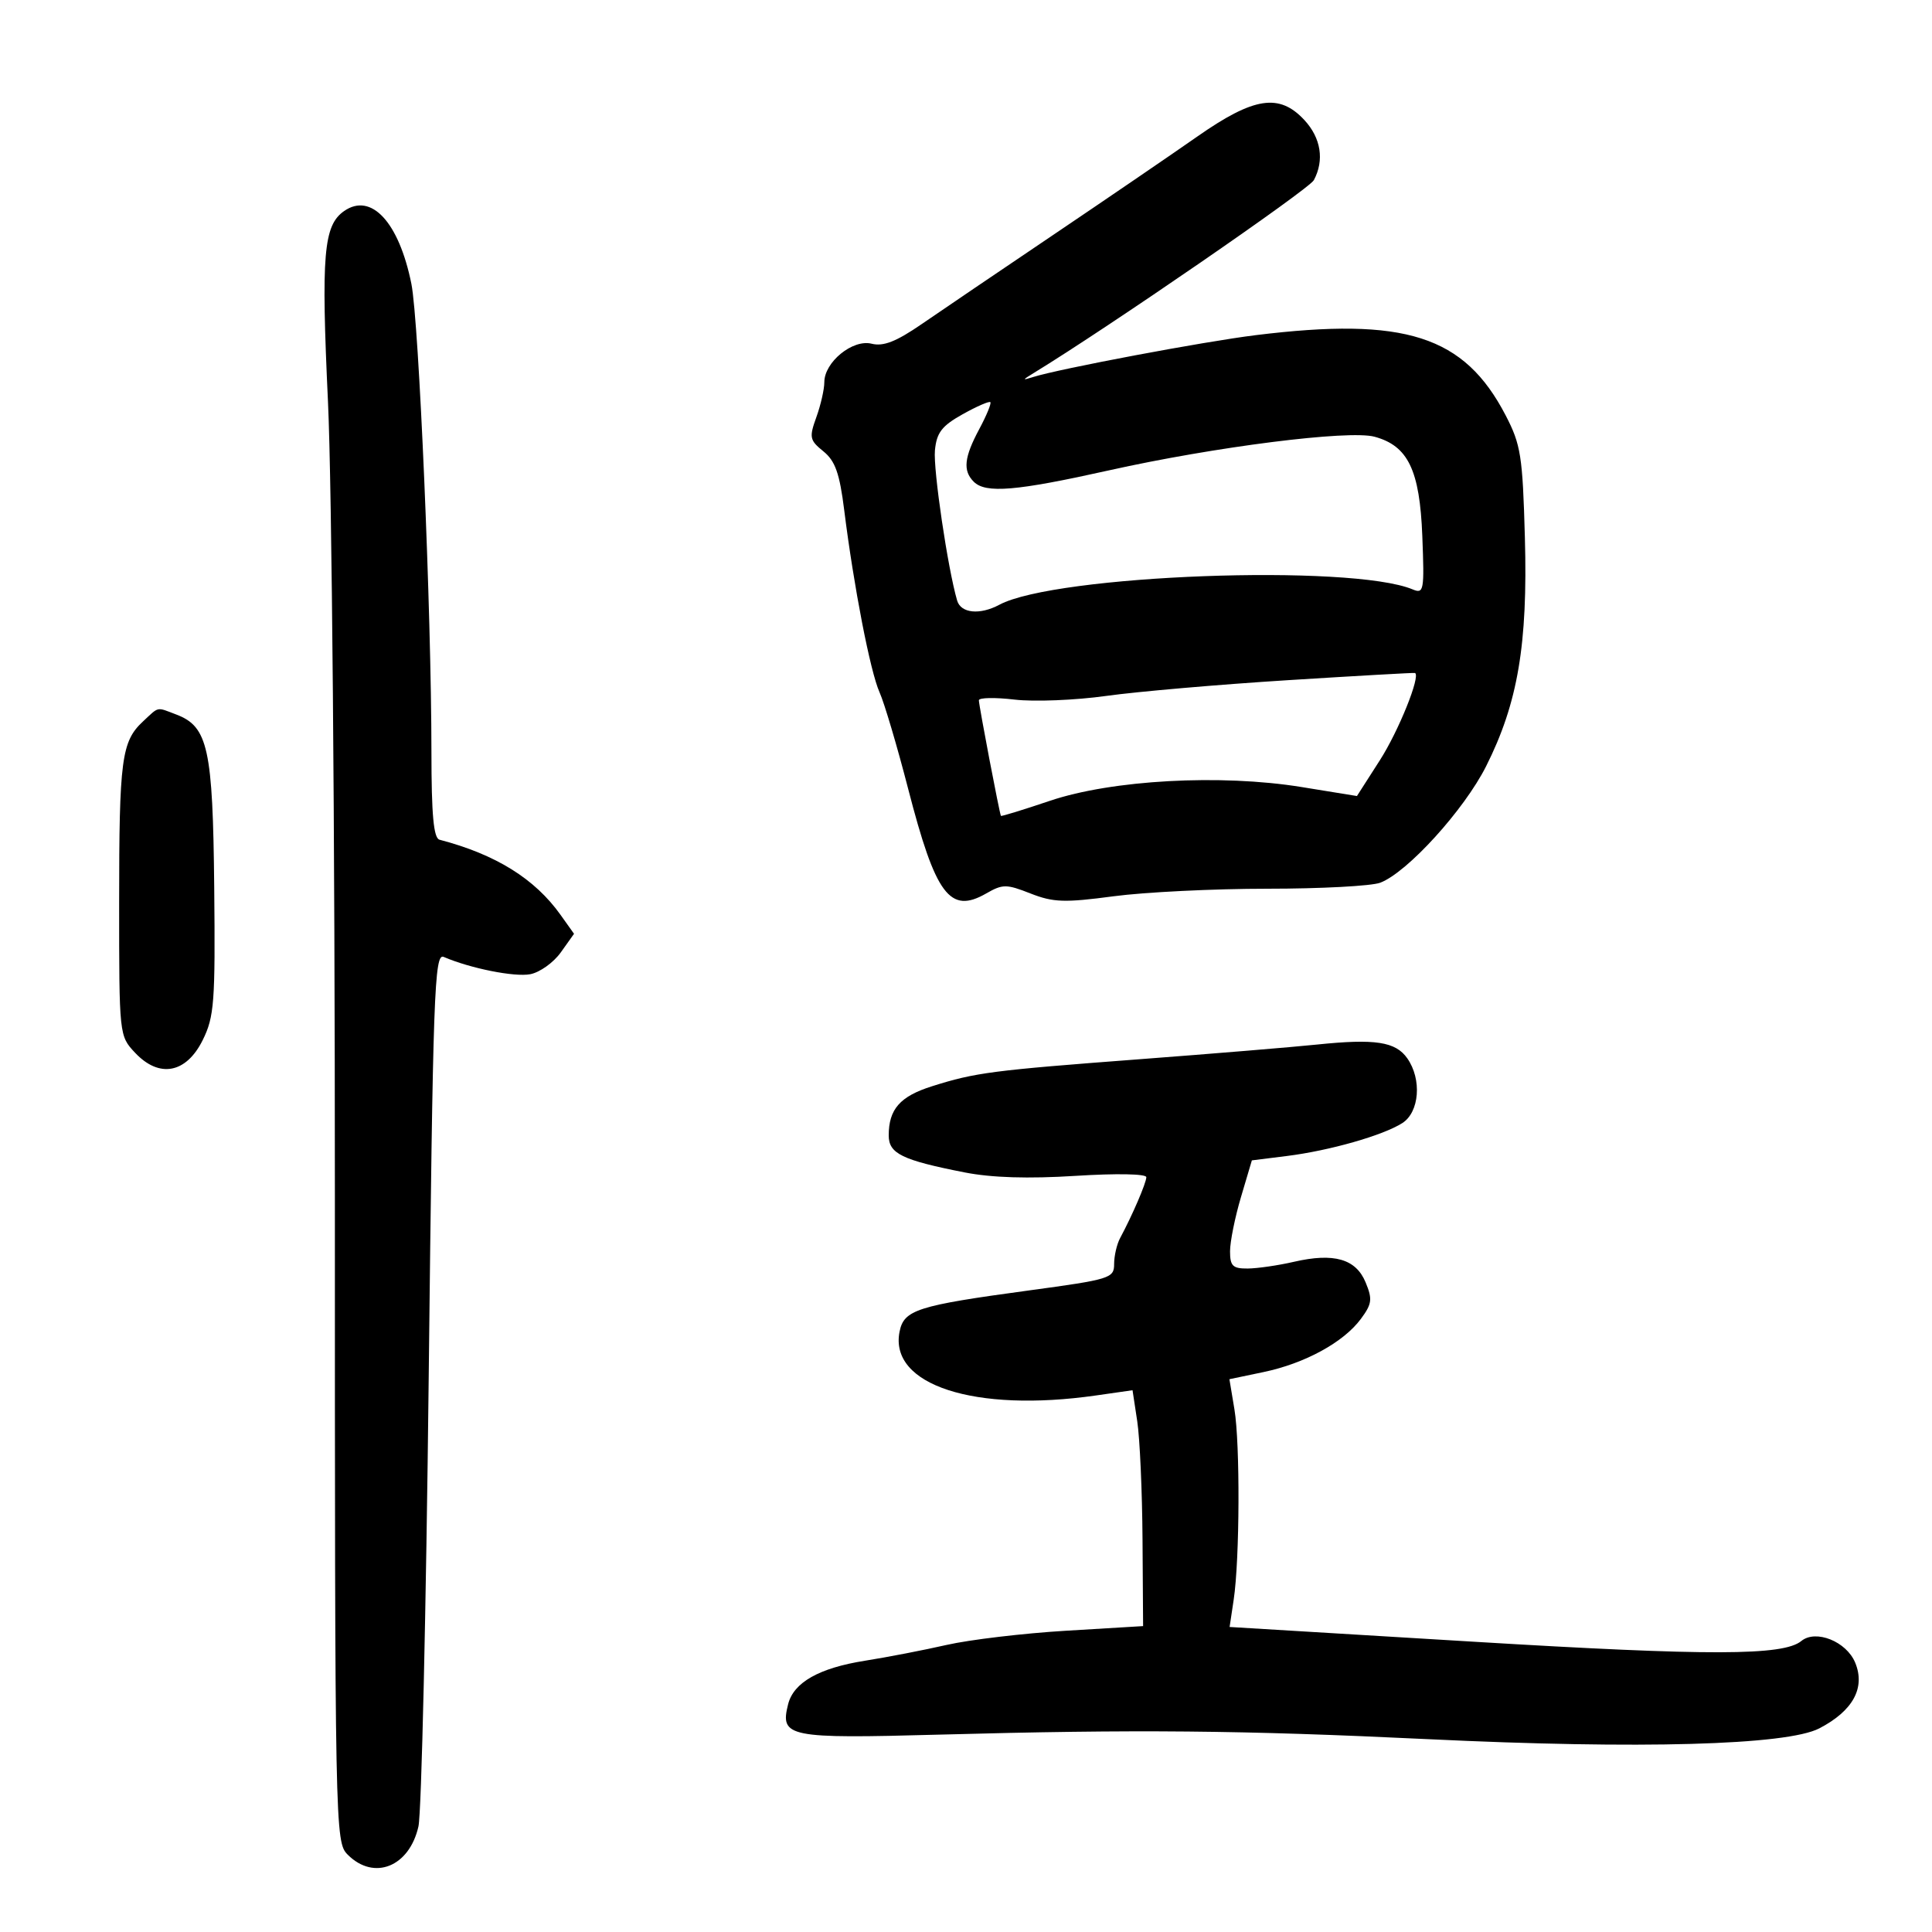 <svg xmlns="http://www.w3.org/2000/svg" width="300" height="300" viewBox="0 0 300 300" version="1.1">
	<path d="M 185.928 21.193 C 181.843 24.049, 171.737 30.948, 163.470 36.525 C 155.204 42.101, 146.045 48.312, 143.118 50.325 C 139.153 53.052, 137.169 53.830, 135.342 53.371 C 132.408 52.635, 128 56.226, 128 59.353 C 128 60.456, 127.443 62.897, 126.763 64.778 C 125.627 67.921, 125.715 68.351, 127.855 70.084 C 129.695 71.573, 130.374 73.494, 131.092 79.235 C 132.575 91.100, 135.134 104.290, 136.575 107.500 C 137.316 109.150, 139.317 115.900, 141.021 122.500 C 145.282 138.997, 147.500 141.971, 153.133 138.738 C 155.701 137.265, 156.265 137.265, 160.019 138.740 C 163.553 140.128, 165.304 140.187, 172.917 139.173 C 177.762 138.528, 188.509 138, 196.798 138 C 205.088 138, 212.974 137.580, 214.323 137.067 C 218.529 135.468, 227.351 125.763, 230.761 118.984 C 235.692 109.181, 237.242 100.052, 236.784 83.500 C 236.433 70.788, 236.158 69.040, 233.798 64.500 C 227.361 52.120, 218.202 49.182, 194.974 52.044 C 186.945 53.034, 164.461 57.265, 160.391 58.553 C 158.699 59.088, 158.710 59.023, 160.500 57.930 C 172.042 50.884, 203.251 29.400, 204.013 27.975 C 205.668 24.883, 205.125 21.427, 202.548 18.646 C 198.654 14.445, 194.719 15.048, 185.928 21.193 M 53.443 32.765 C 50.233 34.997, 49.853 39.488, 50.932 62.452 C 51.531 75.195, 52 129.240, 52 185.582 C 52 284.667, 52.027 286.027, 54 288 C 58.076 292.076, 63.560 289.883, 64.975 283.612 C 65.451 281.502, 66.168 250.105, 66.570 213.839 C 67.233 153.942, 67.446 147.964, 68.900 148.591 C 73.022 150.369, 79.896 151.743, 82.335 151.276 C 83.820 150.992, 85.957 149.464, 87.085 147.880 L 89.136 145 87.049 142.069 C 83.043 136.442, 76.982 132.677, 68.250 130.390 C 67.330 130.149, 66.998 126.560, 66.993 116.781 C 66.982 94.888, 65.054 49.887, 63.877 44.060 C 61.947 34.499, 57.646 29.843, 53.443 32.765 M 149.471 64.329 C 146.238 66.137, 145.440 67.178, 145.175 69.932 C 144.892 72.880, 147.168 88.280, 148.623 93.250 C 149.203 95.234, 152.144 95.528, 155.175 93.907 C 163.890 89.242, 209.800 87.536, 219.355 91.521 C 221.096 92.247, 221.188 91.739, 220.855 83.219 C 220.455 72.988, 218.641 69.224, 213.432 67.814 C 209.449 66.735, 188.626 69.373, 172.211 73.035 C 157.775 76.256, 153.052 76.652, 151.200 74.800 C 149.489 73.089, 149.706 71.018, 152.059 66.628 C 153.192 64.515, 153.967 62.633, 153.780 62.447 C 153.594 62.261, 151.655 63.108, 149.471 64.329 M 200 105.616 C 189.275 106.291, 176.575 107.391, 171.778 108.062 C 166.981 108.733, 160.569 108.990, 157.528 108.632 C 154.488 108.275, 152 108.324, 151.999 108.741 C 151.998 109.525, 155.209 126.353, 155.423 126.688 C 155.489 126.792, 158.908 125.740, 163.021 124.352 C 172.657 121.100, 189.561 120.173, 202.103 122.210 L 210.705 123.607 214.264 118.053 C 217.177 113.509, 220.624 104.951, 219.723 104.501 C 219.600 104.440, 210.725 104.942, 200 105.616 M 22.201 112.028 C 18.865 115.136, 18.500 117.908, 18.500 140.169 C 18.500 160.770, 18.508 160.848, 20.969 163.466 C 24.725 167.465, 28.915 166.681, 31.479 161.500 C 33.273 157.875, 33.440 155.650, 33.264 137.767 C 33.052 116.248, 32.301 112.825, 27.387 110.957 C 24.238 109.760, 24.748 109.654, 22.201 112.028 M 204.500 162.198 C 200.650 162.597, 188.275 163.620, 177 164.473 C 154.028 166.210, 151.486 166.540, 144.740 168.667 C 139.755 170.238, 138 172.229, 138 176.313 C 138 179.130, 140.080 180.144, 149.771 182.049 C 153.976 182.876, 159.658 183.053, 167.021 182.587 C 173.376 182.185, 178 182.272, 178 182.793 C 178 183.670, 175.812 188.754, 173.936 192.236 C 173.421 193.191, 173 195.011, 173 196.280 C 173 198.483, 172.403 198.668, 159.750 200.382 C 142.409 202.732, 140.355 203.388, 139.682 206.792 C 138.045 215.069, 151.343 219.384, 170.179 216.687 L 175.859 215.874 176.590 220.687 C 176.992 223.334, 177.361 231.575, 177.410 239 L 177.500 252.500 165.500 253.222 C 158.900 253.619, 150.575 254.609, 147 255.422 C 143.425 256.235, 137.724 257.338, 134.330 257.874 C 127.193 259.002, 123.228 261.245, 122.377 264.636 C 121.094 269.747, 122.325 269.994, 145.849 269.352 C 176.448 268.518, 192.836 268.671, 221.849 270.062 C 254.614 271.633, 277.450 271.001, 282.496 268.382 C 287.734 265.664, 289.690 262.079, 288.069 258.166 C 286.710 254.886, 281.949 252.977, 279.709 254.815 C 276.910 257.112, 265.472 257.138, 228.966 254.933 L 190.932 252.635 191.567 248.399 C 192.506 242.140, 192.574 224.196, 191.680 218.831 L 190.902 214.162 196.201 213.054 C 202.620 211.711, 208.615 208.440, 211.304 204.814 C 213.043 202.468, 213.138 201.747, 212.050 199.122 C 210.541 195.477, 207.132 194.500, 200.917 195.933 C 198.488 196.493, 195.262 196.962, 193.750 196.976 C 191.423 196.996, 191 196.585, 191 194.299 C 191 192.814, 191.763 189.030, 192.695 185.890 L 194.389 180.182 199.800 179.506 C 206.456 178.674, 214.743 176.313, 217.750 174.392 C 220.415 172.689, 220.808 167.598, 218.525 164.340 C 216.710 161.748, 213.538 161.263, 204.500 162.198" stroke="none" fill="black" fill-rule="evenodd"/>
</svg>